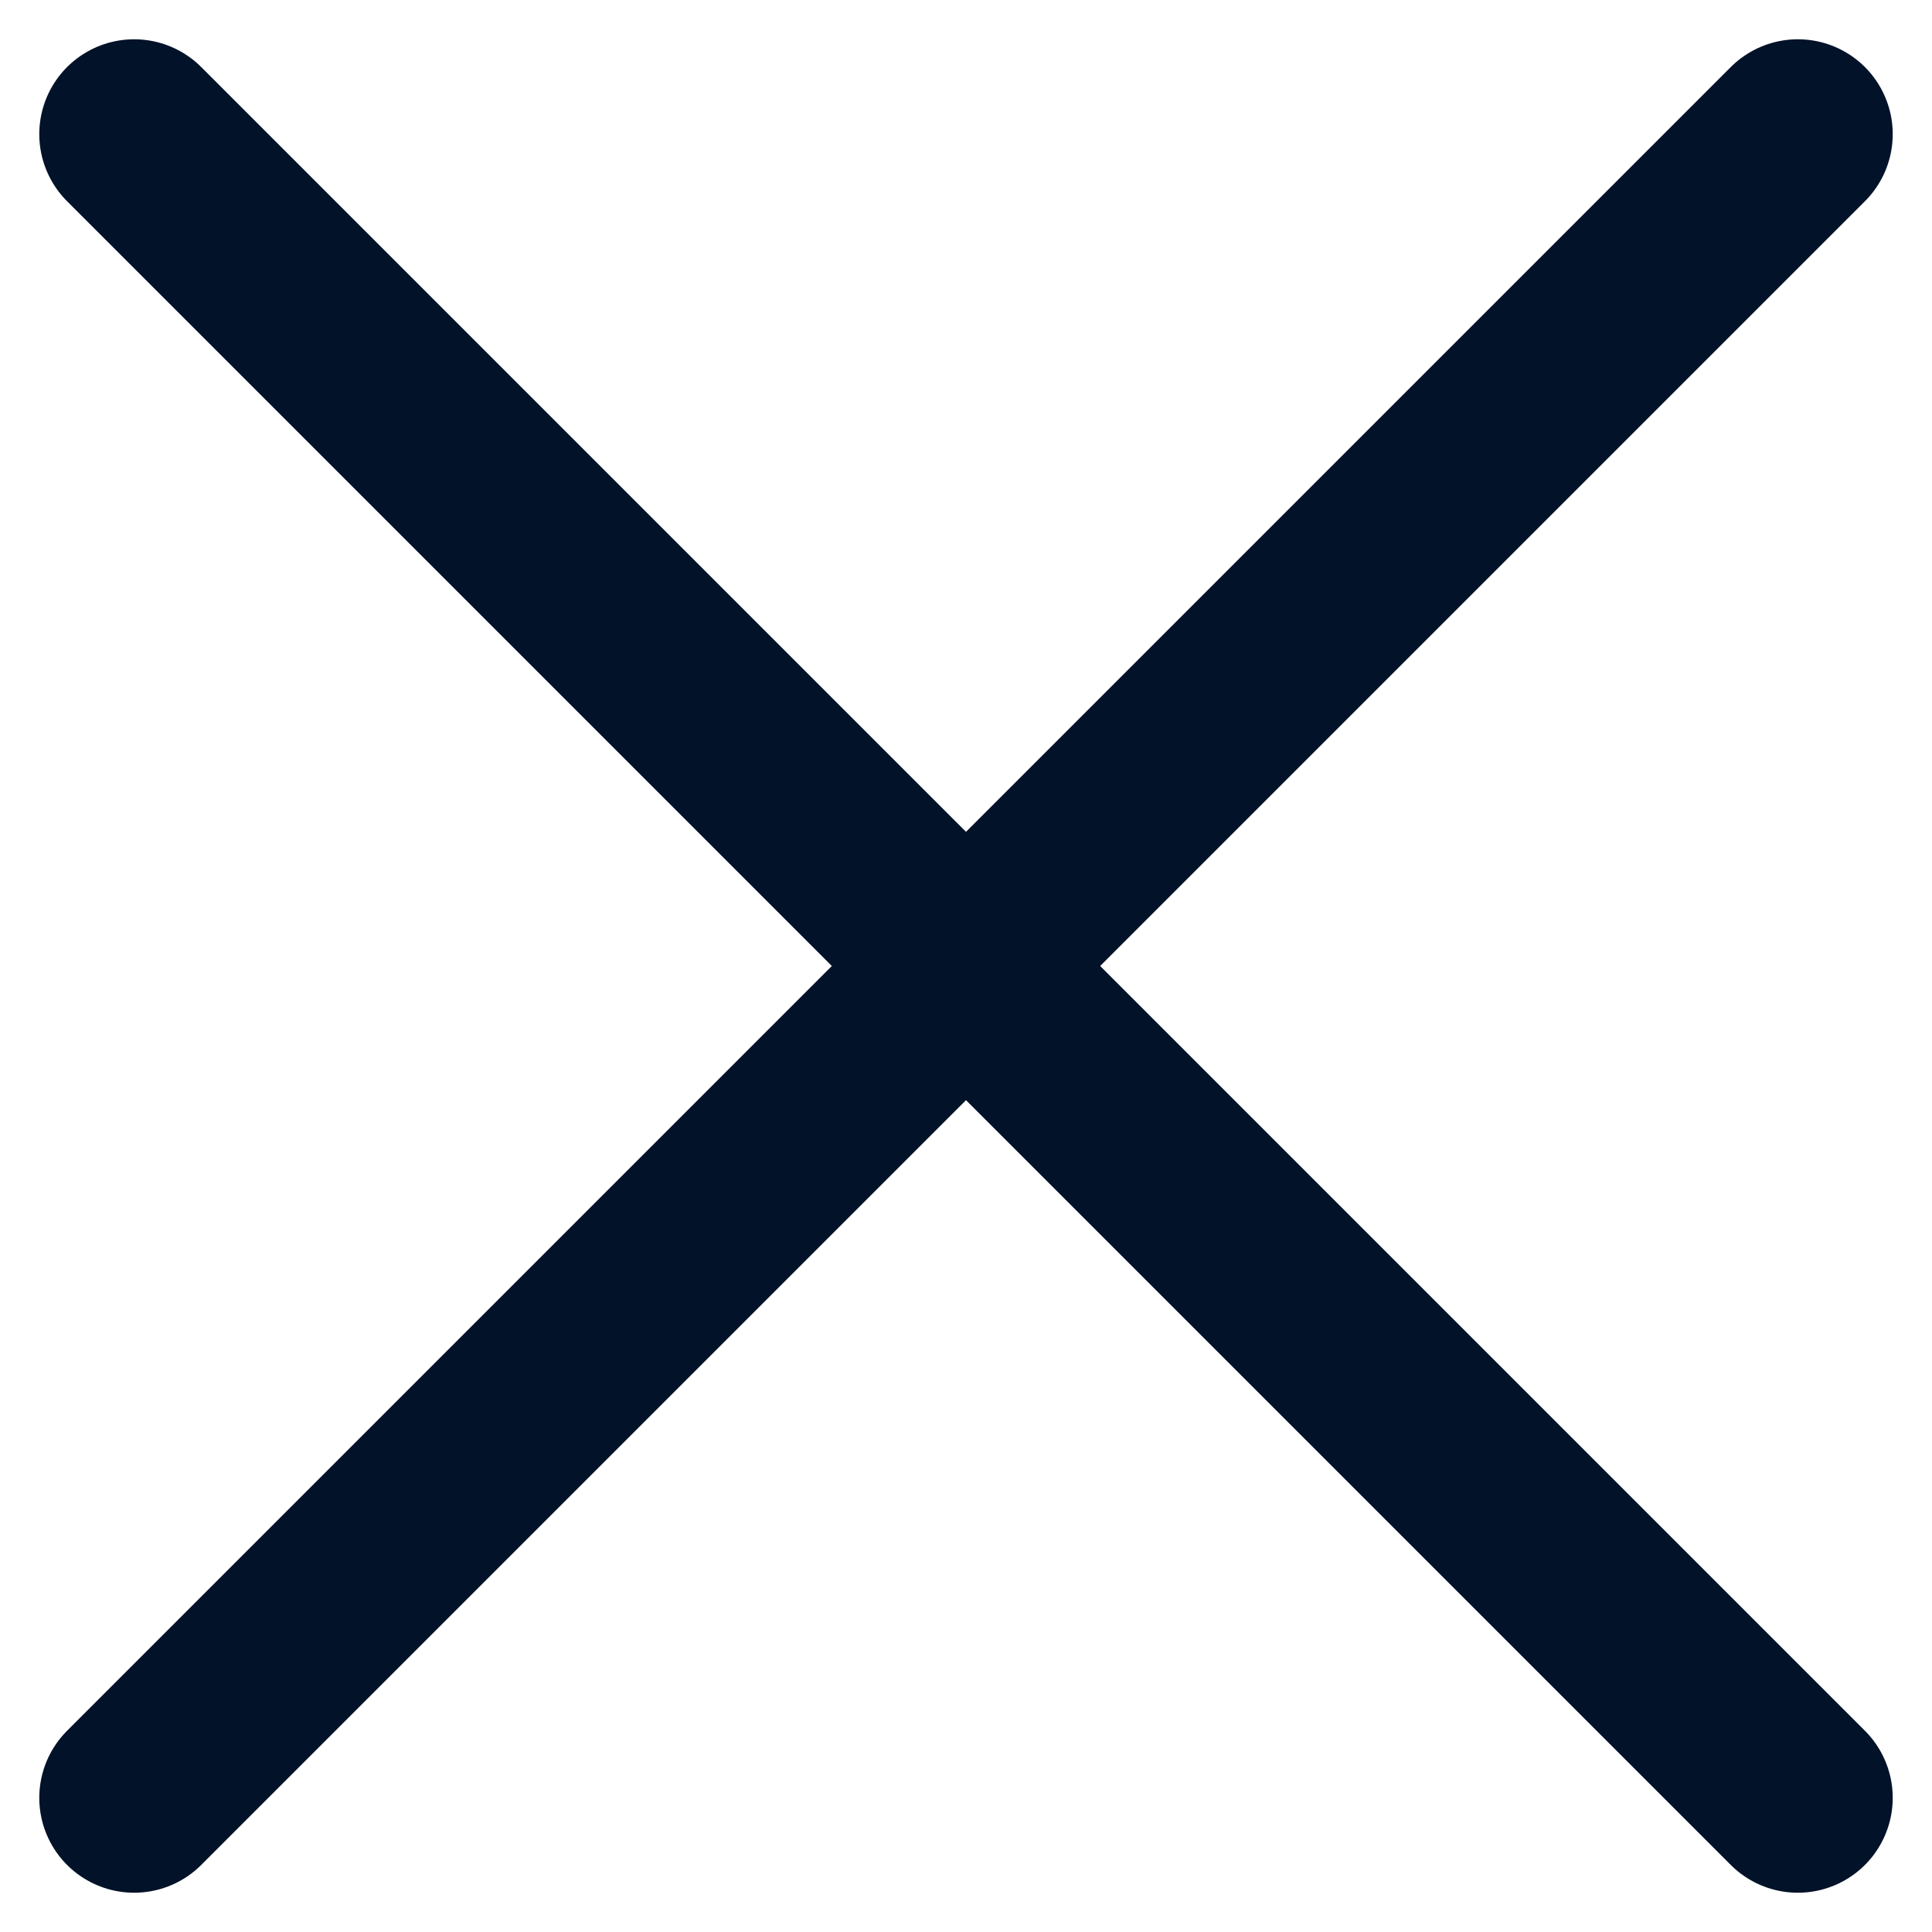 <svg xmlns="http://www.w3.org/2000/svg" width="10.182" height="10.182" viewBox="0 0 10.182 10.182">
  <g id="close-icon" transform="translate(-72.443 -77.293)">
    <path id="Path_1" data-name="Path 1" d="M73.15,78l8.768,8.768" fill="none" stroke="#021229" stroke-linecap="round" stroke-width="1"/>
    <path id="Path_2" data-name="Path 2" d="M81.918,78,73.15,86.768" transform="translate(0)" fill="none" stroke="#021229" stroke-linecap="round" stroke-width="1"/>
  </g>
</svg>

